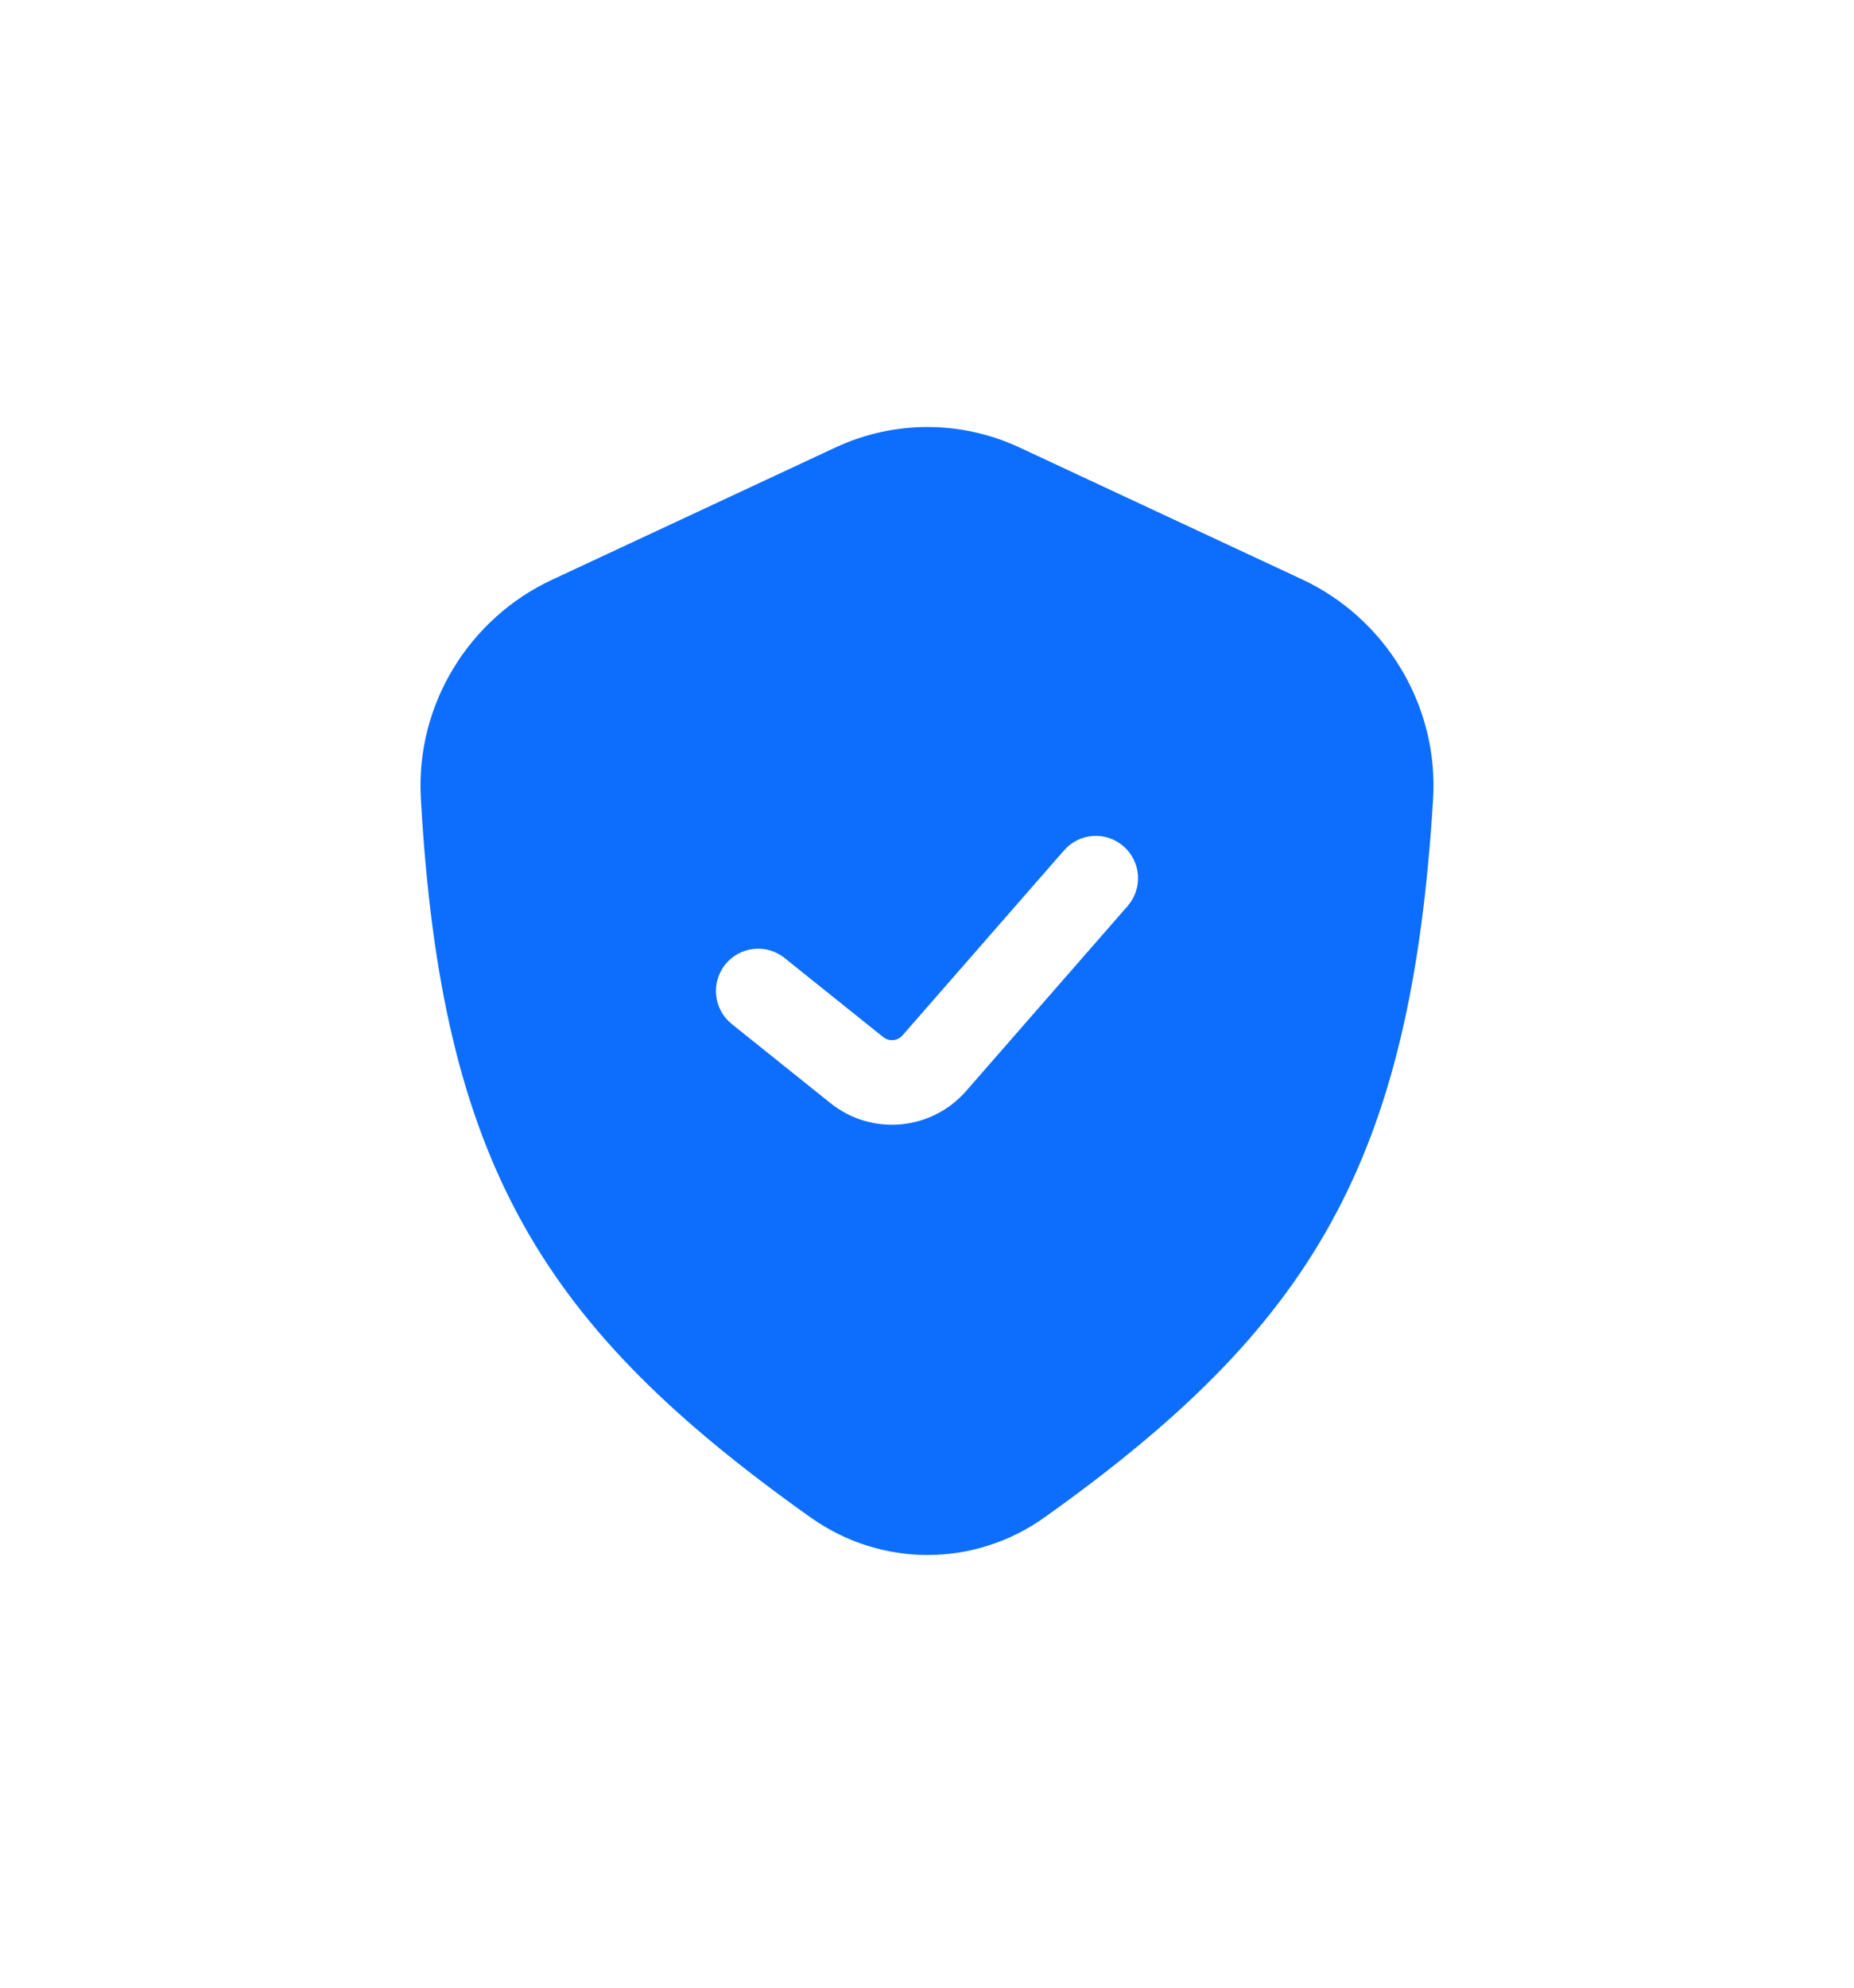 <svg width="97" height="104" viewBox="0 0 97 104" fill="none" xmlns="http://www.w3.org/2000/svg">
<g filter="url(#filter0_d_6432_9403)">
<path fill-rule="evenodd" clip-rule="evenodd" d="M28.868 25.997L43.703 19.074C46.773 17.642 50.277 17.642 53.347 19.074L68.123 25.969C72.444 27.985 75.281 32.517 74.978 37.471C73.817 56.474 68.642 65.064 54.654 75.03C50.962 77.66 46.092 77.654 42.398 75.028C28.453 65.116 23.086 56.645 22.018 37.404C21.745 32.483 24.577 27.999 28.868 25.997ZM58.995 43.057C59.798 42.137 59.705 40.739 58.787 39.935C57.87 39.13 56.474 39.223 55.671 40.143L47.221 49.819C46.962 50.116 46.515 50.156 46.207 49.909L41.046 45.772C40.094 45.009 38.704 45.164 37.942 46.118C37.18 47.072 37.335 48.464 38.287 49.228L43.448 53.364C45.601 55.09 48.729 54.812 50.545 52.733L58.995 43.057Z" fill="#0D6EFD"/>
</g>
<defs>
<filter id="filter0_d_6432_9403" x="0.327" y="0.661" width="96.347" height="102.347" filterUnits="userSpaceOnUse" color-interpolation-filters="sRGB">
<feFlood flood-opacity="0" result="BackgroundImageFix"/>
<feColorMatrix in="SourceAlpha" type="matrix" values="0 0 0 0 0 0 0 0 0 0 0 0 0 0 0 0 0 0 127 0" result="hardAlpha"/>
<feOffset dy="4.335"/>
<feGaussianBlur stdDeviation="10.837"/>
<feComposite in2="hardAlpha" operator="out"/>
<feColorMatrix type="matrix" values="0 0 0 0 0.051 0 0 0 0 0.431 0 0 0 0 0.992 0 0 0 0.25 0"/>
<feBlend mode="normal" in2="BackgroundImageFix" result="effect1_dropShadow_6432_9403"/>
<feBlend mode="normal" in="SourceGraphic" in2="effect1_dropShadow_6432_9403" result="shape"/>
</filter>
</defs>
</svg>
